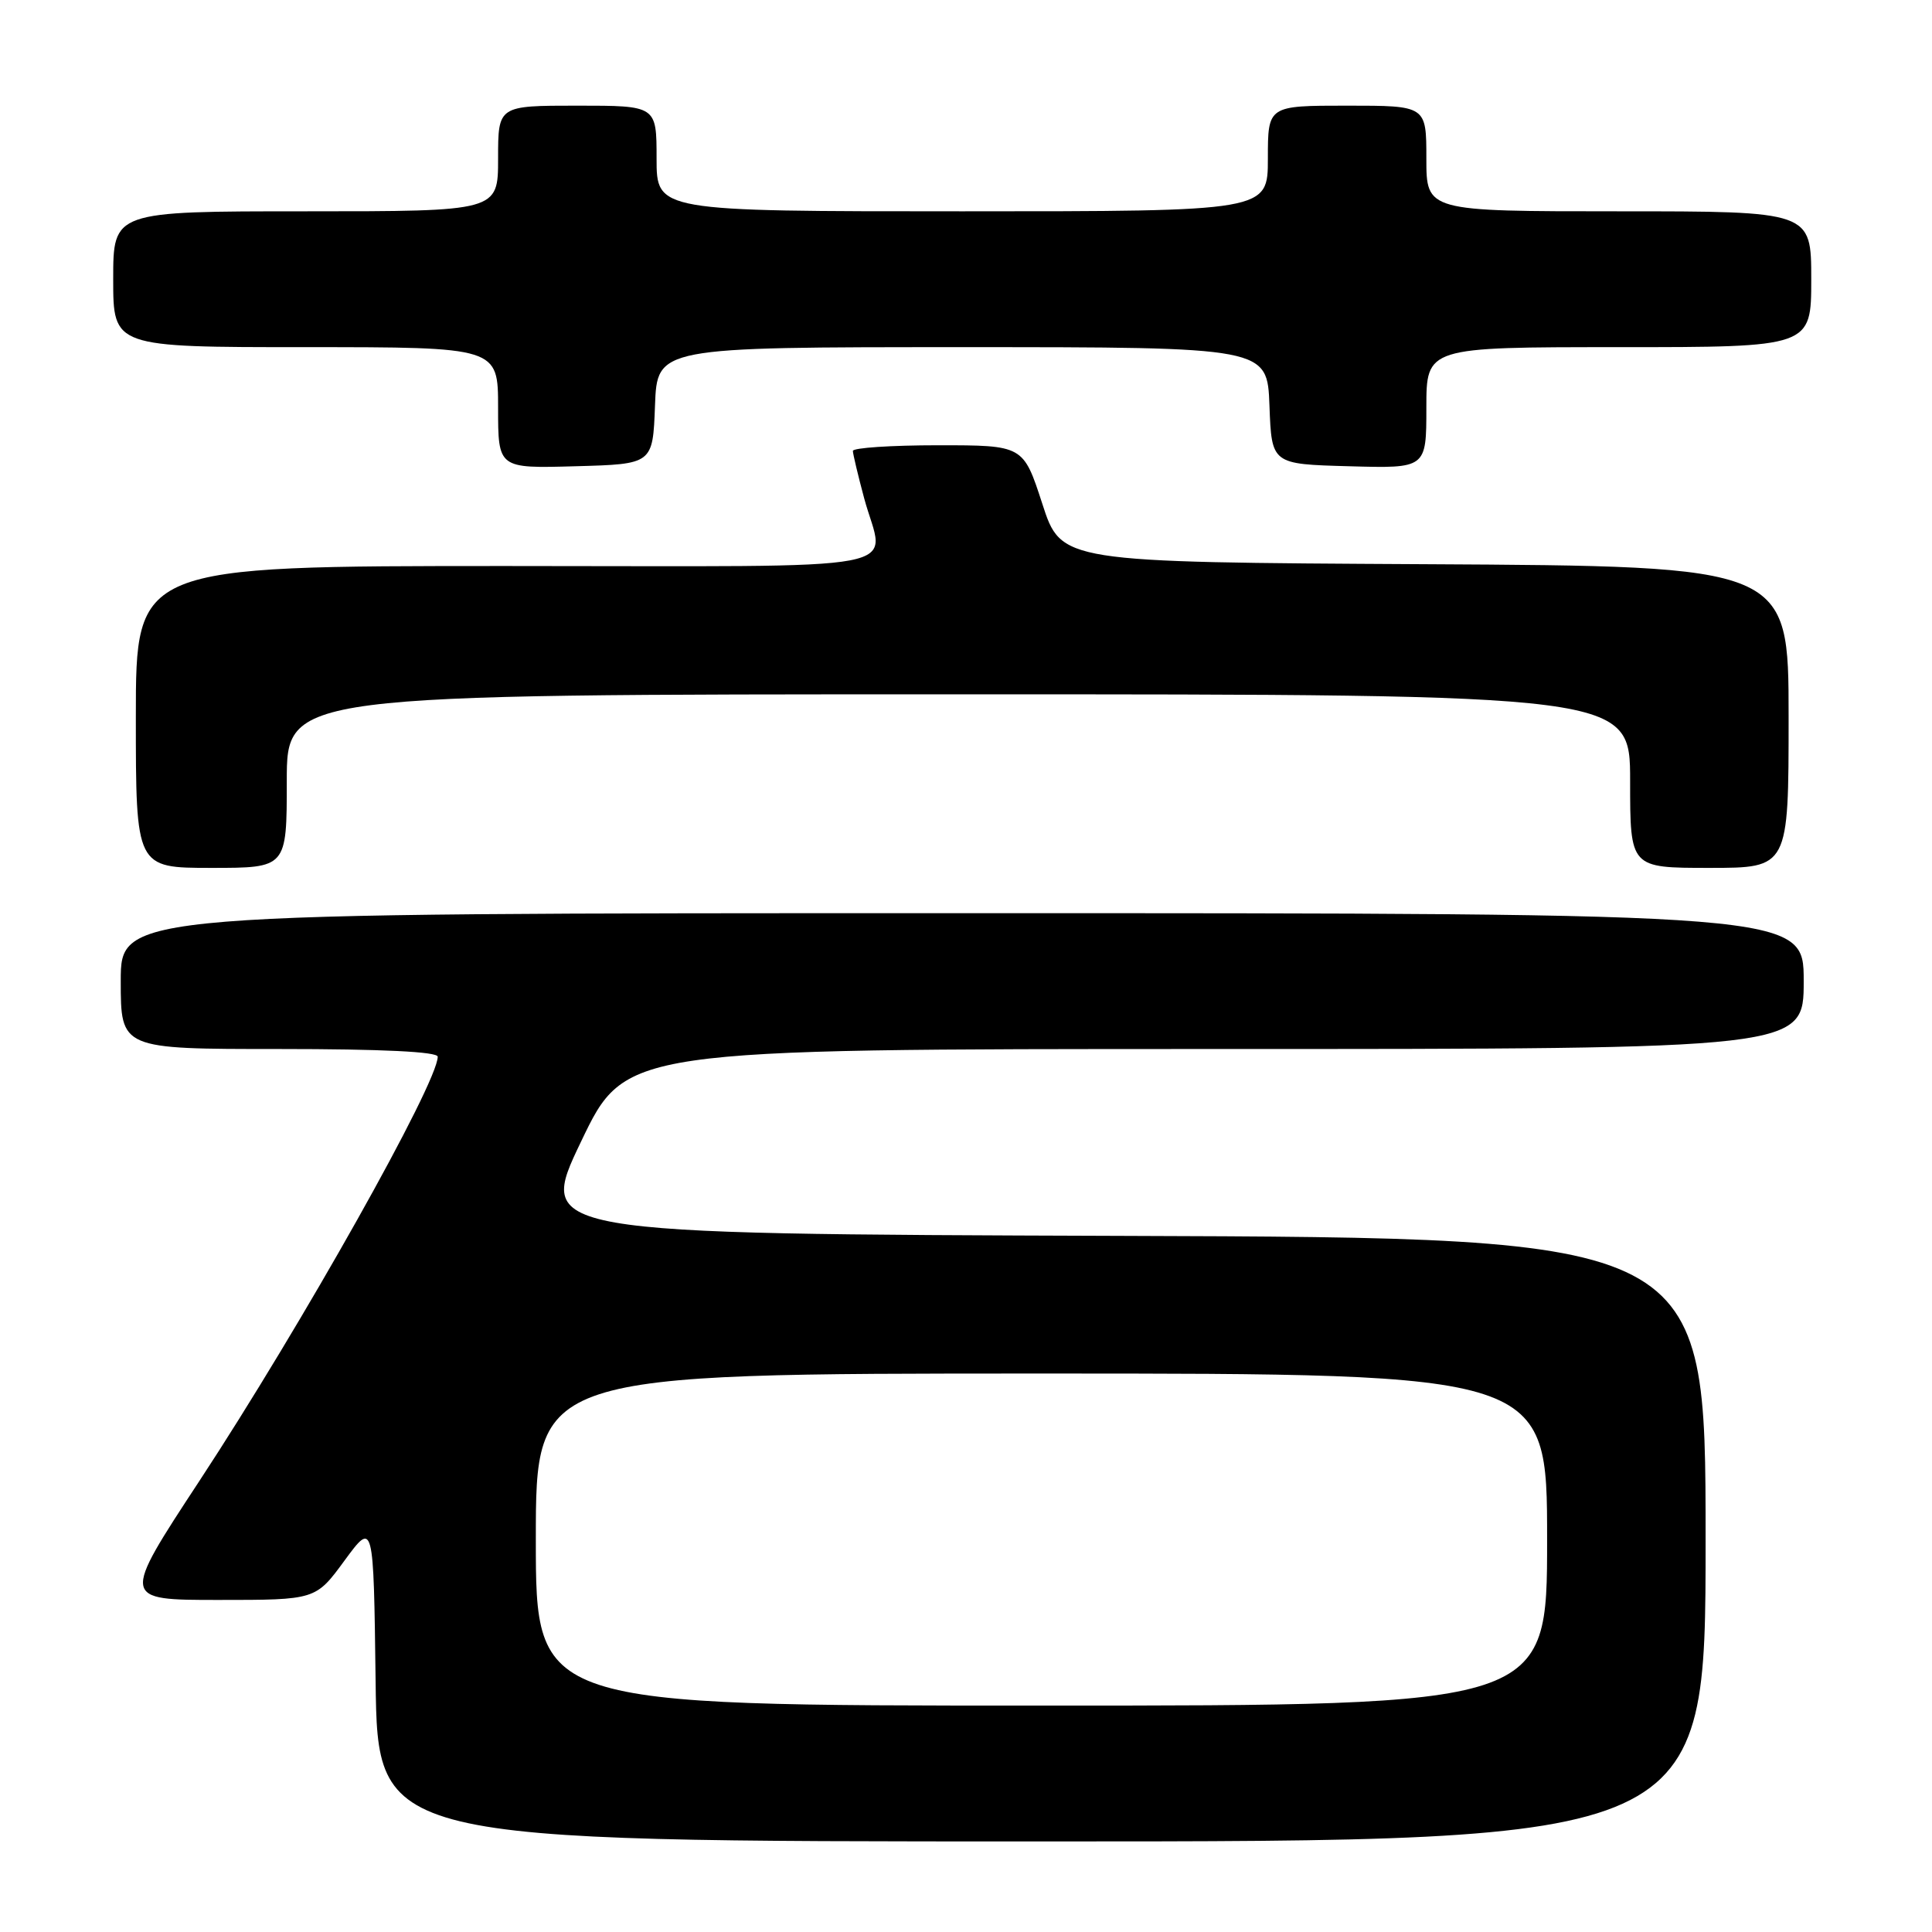 <?xml version="1.0" encoding="UTF-8" standalone="no"?>
<!DOCTYPE svg PUBLIC "-//W3C//DTD SVG 1.1//EN" "http://www.w3.org/Graphics/SVG/1.1/DTD/svg11.dtd" >
<svg xmlns="http://www.w3.org/2000/svg" xmlns:xlink="http://www.w3.org/1999/xlink" version="1.1" viewBox="0 0 256 256">
 <g >
 <path fill="currentColor"
d=" M 226.00 204.01 C 226.00 164.01 226.00 164.01 148.57 163.76 C 71.13 163.50 71.13 163.50 77.00 151.25 C 82.87 139.00 82.87 139.00 160.93 139.00 C 239.00 139.00 239.00 139.00 239.00 130.00 C 239.00 121.00 239.00 121.00 127.50 121.00 C 16.00 121.00 16.00 121.00 16.00 130.00 C 16.00 139.00 16.00 139.00 37.00 139.00 C 50.64 139.00 58.00 139.36 58.00 140.02 C 58.00 143.51 40.01 175.54 26.41 196.25 C 16.07 212.00 16.07 212.00 28.95 212.00 C 41.83 212.00 41.83 212.00 45.66 206.77 C 49.50 201.55 49.50 201.55 49.77 222.77 C 50.04 244.00 50.04 244.00 138.02 244.00 C 226.00 244.00 226.00 244.00 226.00 204.01 Z  M 38.00 103.50 C 38.00 92.00 38.00 92.00 127.00 92.00 C 216.00 92.00 216.00 92.00 216.00 103.50 C 216.00 115.00 216.00 115.00 226.50 115.00 C 237.00 115.00 237.00 115.00 237.00 95.01 C 237.00 75.02 237.00 75.02 188.81 74.76 C 140.62 74.50 140.62 74.50 138.11 66.75 C 135.59 59.00 135.59 59.00 124.30 59.00 C 118.08 59.00 113.01 59.34 113.01 59.75 C 113.02 60.16 113.69 62.98 114.50 66.00 C 117.19 76.02 122.57 75.00 67.00 75.00 C 18.00 75.00 18.00 75.00 18.00 95.00 C 18.00 115.00 18.00 115.00 28.00 115.00 C 38.00 115.00 38.00 115.00 38.00 103.50 Z  M 86.79 53.75 C 87.08 46.00 87.08 46.00 127.50 46.00 C 167.92 46.00 167.92 46.00 168.21 53.75 C 168.50 61.50 168.50 61.50 178.75 61.78 C 189.00 62.07 189.00 62.07 189.00 54.03 C 189.00 46.00 189.00 46.00 214.50 46.00 C 240.00 46.00 240.00 46.00 240.00 37.00 C 240.00 28.00 240.00 28.00 214.50 28.00 C 189.00 28.00 189.00 28.00 189.00 21.00 C 189.00 14.00 189.00 14.00 178.50 14.00 C 168.00 14.00 168.00 14.00 168.00 21.00 C 168.00 28.00 168.00 28.00 127.50 28.00 C 87.00 28.00 87.00 28.00 87.00 21.00 C 87.00 14.00 87.00 14.00 76.50 14.00 C 66.00 14.00 66.00 14.00 66.00 21.00 C 66.00 28.00 66.00 28.00 40.50 28.00 C 15.00 28.00 15.00 28.00 15.00 37.00 C 15.00 46.00 15.00 46.00 40.50 46.00 C 66.00 46.00 66.00 46.00 66.00 54.03 C 66.00 62.07 66.00 62.07 76.25 61.78 C 86.50 61.50 86.50 61.50 86.79 53.75 Z  M 71.00 204.00 C 71.00 182.00 71.00 182.00 138.00 182.00 C 205.00 182.00 205.00 182.00 205.00 204.00 C 205.00 226.00 205.00 226.00 138.00 226.00 C 71.00 226.00 71.00 226.00 71.00 204.00 Z "/>
</g>
</svg>